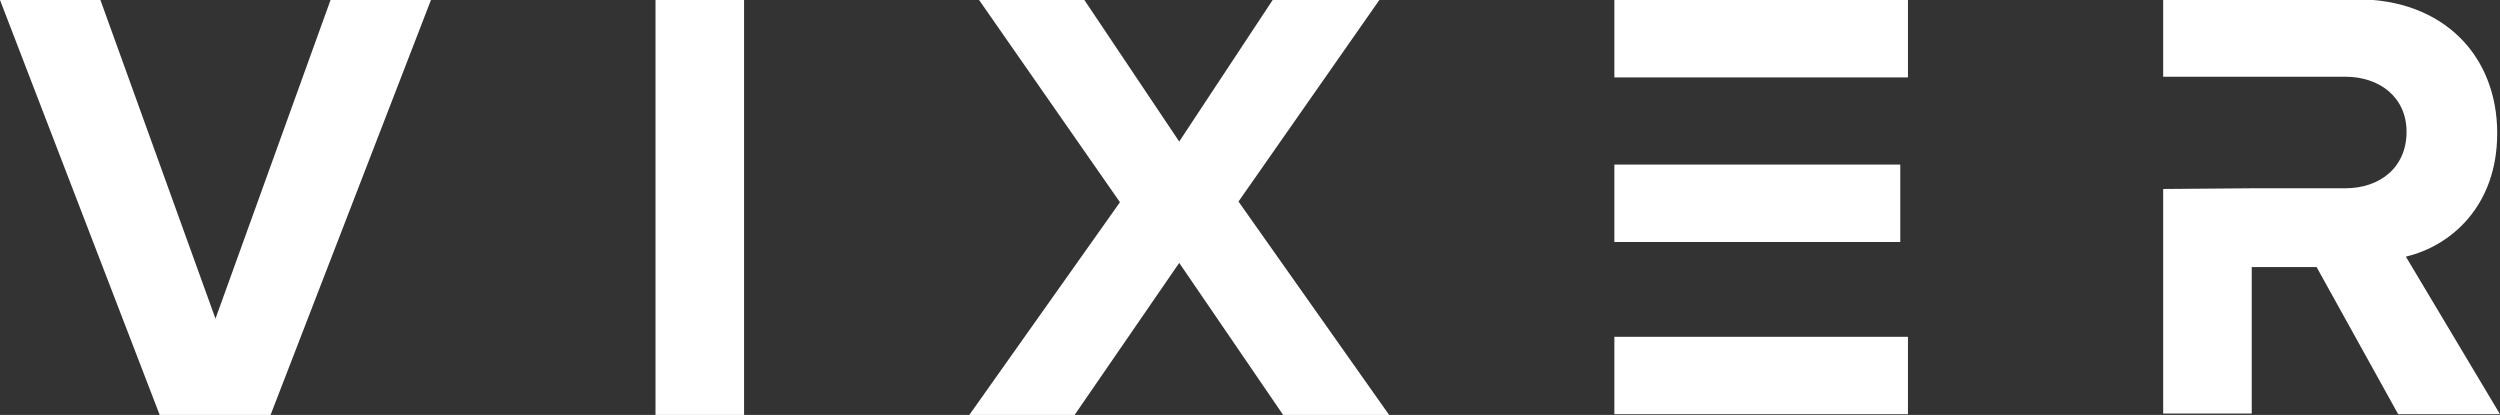 <?xml version="1.0" encoding="utf-8"?>
<!-- Generator: Adobe Illustrator 18.1.1, SVG Export Plug-In . SVG Version: 6.00 Build 0)  -->
<svg version="1.1" id="Layer_1" xmlns="http://www.w3.org/2000/svg" xmlns:xlink="http://www.w3.org/1999/xlink" x="0px" y="0px"
	 viewBox="0 0 358.5 59.5" enable-background="new 0 0 358.5 59.5" xml:space="preserve">
<rect x="0" y="0" width="358.5" height="59.5" fill="#333333" stroke="none"/>
<path fill="#FFFFFF" d="M22.9,59.5L0,0h14.4l16.5,45.7L47.4,0h14.4L38.8,59.5H22.9z"/>
<path fill="#FFFFFF" d="M94,59.5V0h12.7v59.5H94z"/>
<path fill="#FFFFFF" d="M184,59.5l-14.9-21.8l-15,21.8H139L160.6,29L140.4,0h15.1l13.6,20.3L182.5,0h15.3l-20.2,28.9l21.6,30.6H184z
	"/>
<rect x="231.5" y="23.6" fill="#FFFFFF" width="41" height="11.1"/>
<rect x="231.5" y="48.3" fill="#FFFFFF" width="42.1" height="11.1"/>
<rect x="231.5" y="0" fill="#FFFFFF" width="42.1" height="11.1"/>
<path fill="#FFFFFF" d="M345,36.8c6.4-1.5,13.1-7.2,13.1-17.7c0-11.1-7.7-19.2-20.1-19.2h-27.8v11.1h12.7h13.4c5,0,8.8,3,8.8,7.9
	c0,5.1-3.8,8.1-8.8,8.1h-13.4l-12.7,0.1v32.2h12.7V38.3h9.3l11.7,21.1h14.6L345,36.8z"/>
</svg>
